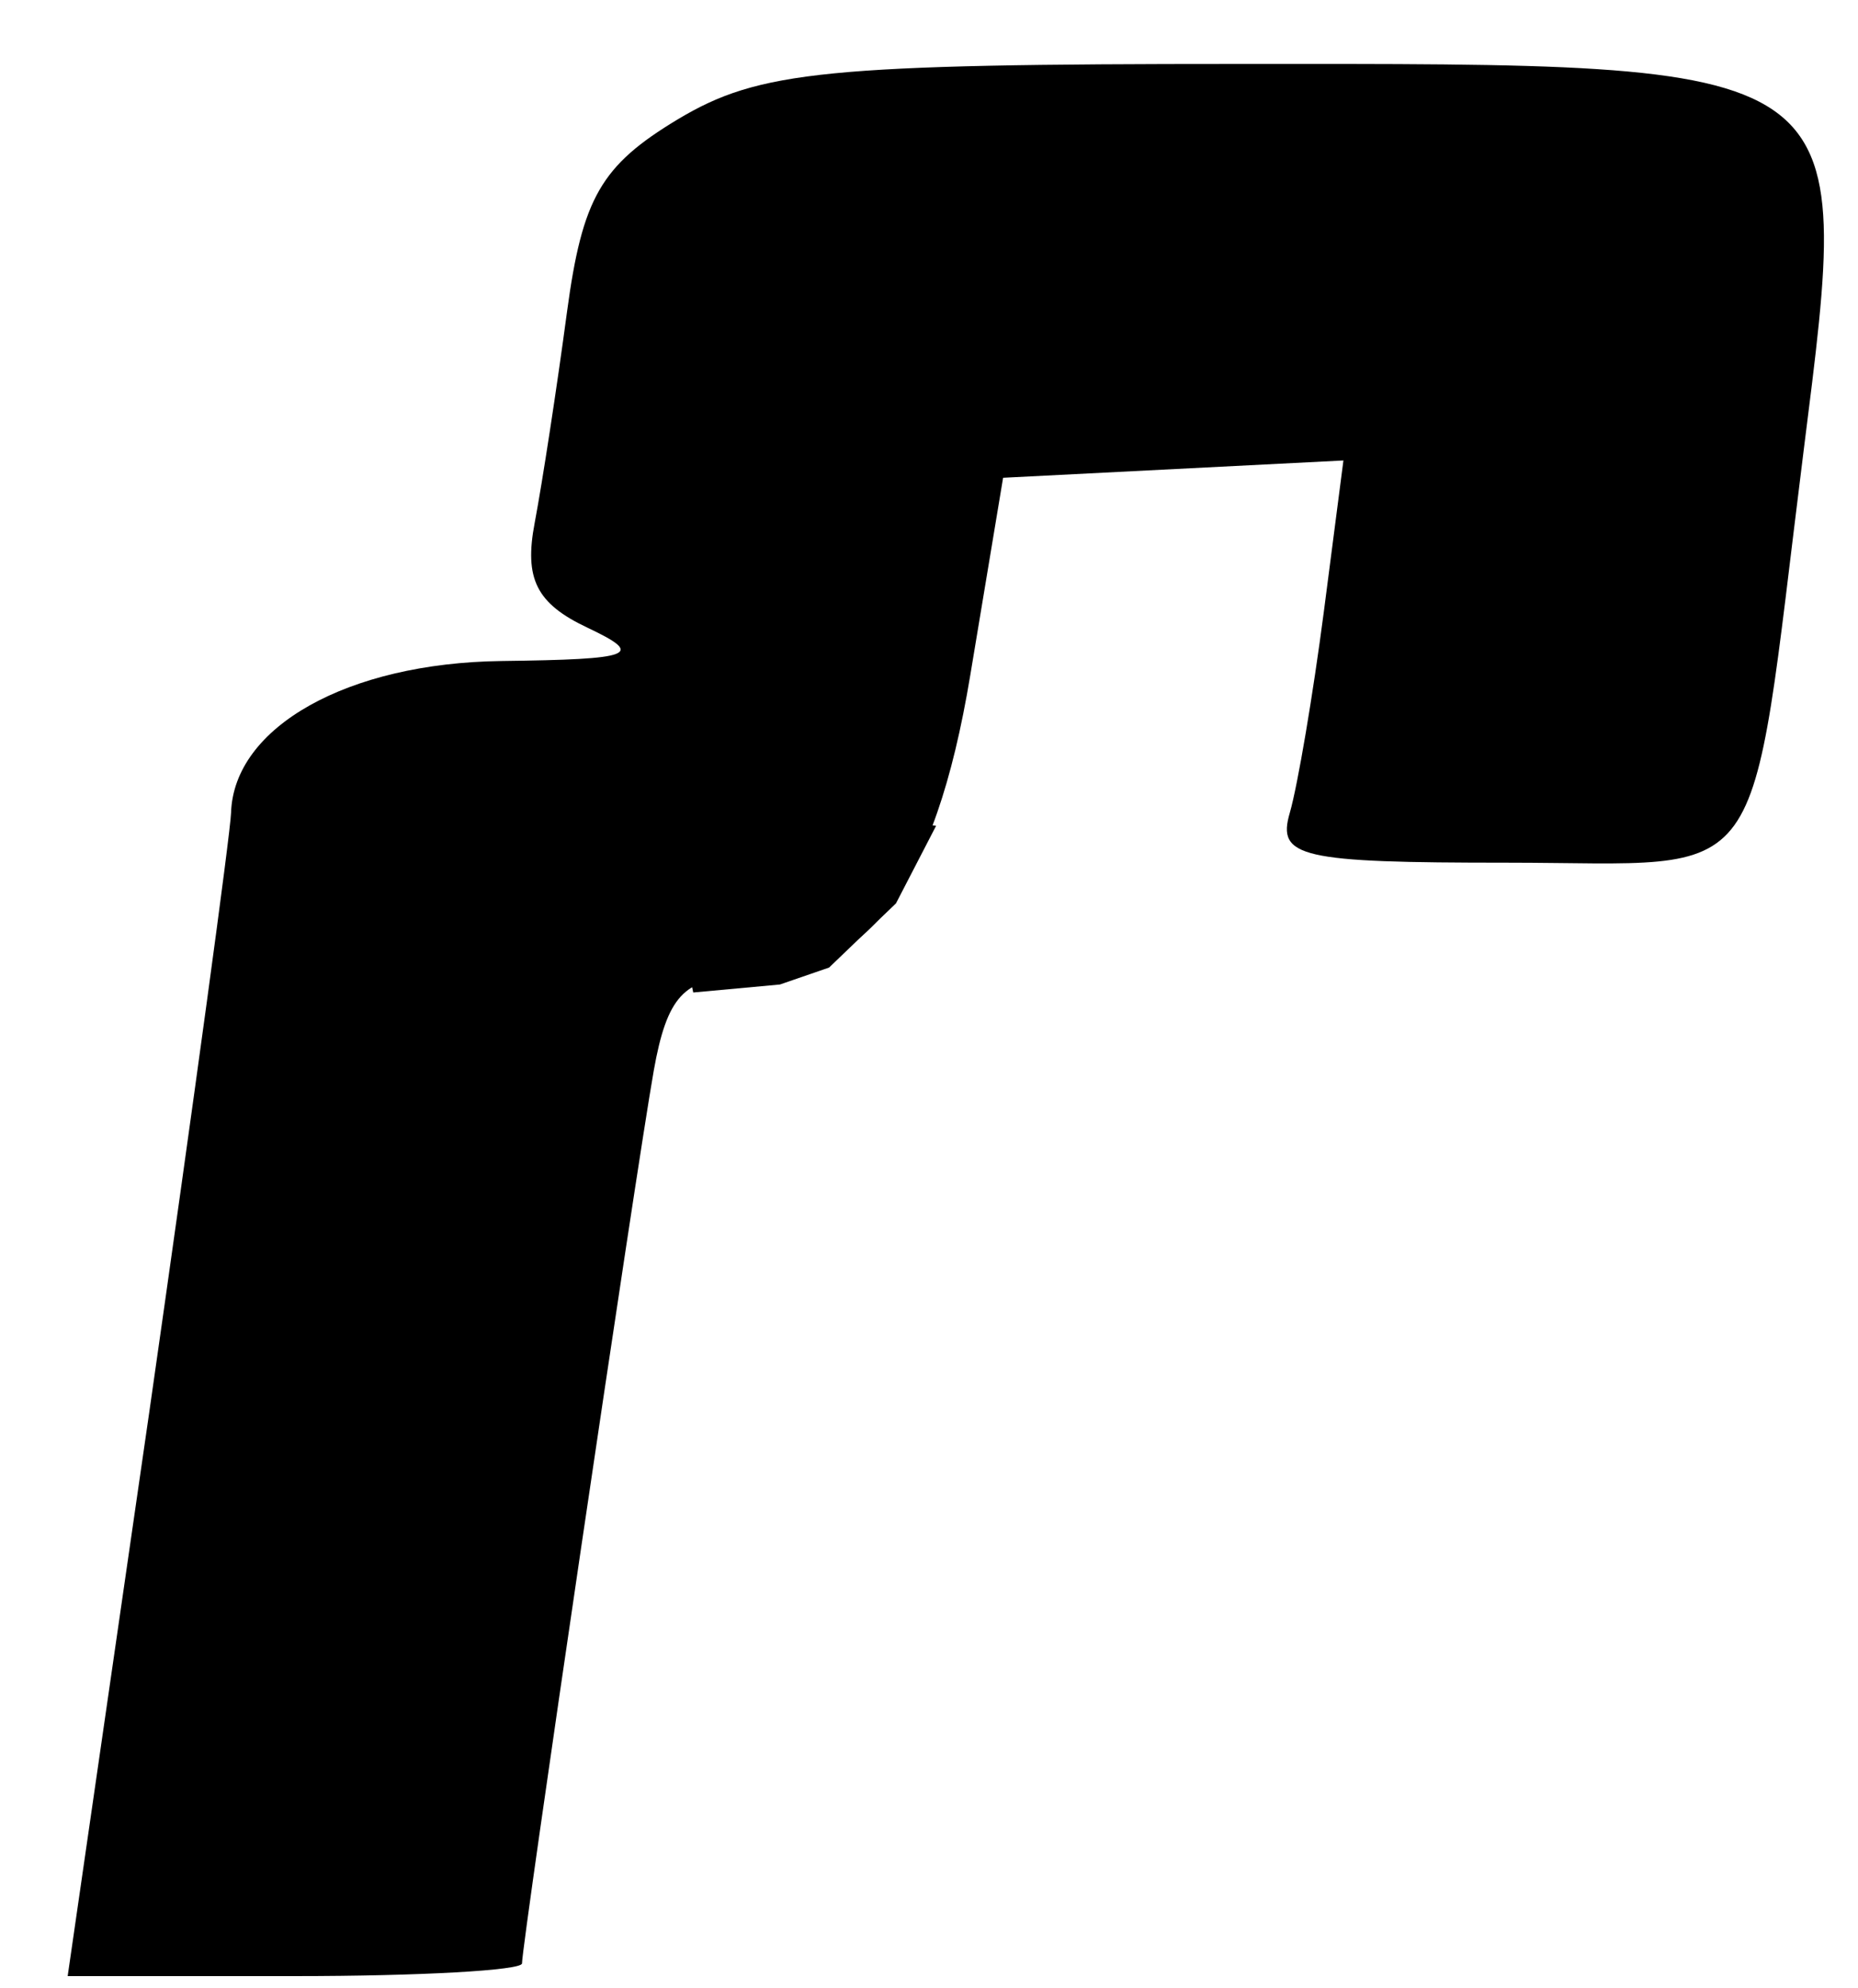 <svg xmlns="http://www.w3.org/2000/svg" width="40.1" height="42.9" version="1.1" viewBox="0 0 40.1 42.9"><g><g><g><path d="m13.7 80.3c1.53-10.9 2.79-20.3 2.81-21 .094-3.01 4.01-5.25 9.29-5.32 4.57-.059 4.95-.21 2.96-1.17-1.75-.843-2.18-1.71-1.81-3.68.263-1.42.763-4.74 1.11-7.39.528-4 1.17-5.13 3.81-6.75 2.8-1.71 5.11-1.94 19.3-1.94 21.4-.005 21.1-.211 19.4 13.6-1.93 15.7-1.01 14.4-10.2 14.4-7.1 0-7.91-.188-7.46-1.75.272-.962.798-4.14 1.17-7.05l.673-5.3-11.7.606-1.13 6.93c-1.22 7.49-3.55 10.6-7.97 10.6-1.86 0-2.46.668-2.91 3.25-.622 3.59-4.53 30.6-4.53 31.3 0 .245-3.52.445-7.81.445h-7.81z" class="fill" transform="translate(-3.74 -21.2) matrix(.665 0 0 .64 -3.36 -.174) matrix(.944 0 0 .962 2.59 3.76)"/><path d="m32.4 65.6-2.51-12.2 7 5.89 3.86.466-1.38 2.72-2.3 2.25-1.69.594z" class="fill" transform="translate(-3.74 -21.2) matrix(.665 0 0 .64 -3.36 -.174) matrix(.944 0 0 .962 2.59 3.76)"/></g></g></g></svg>